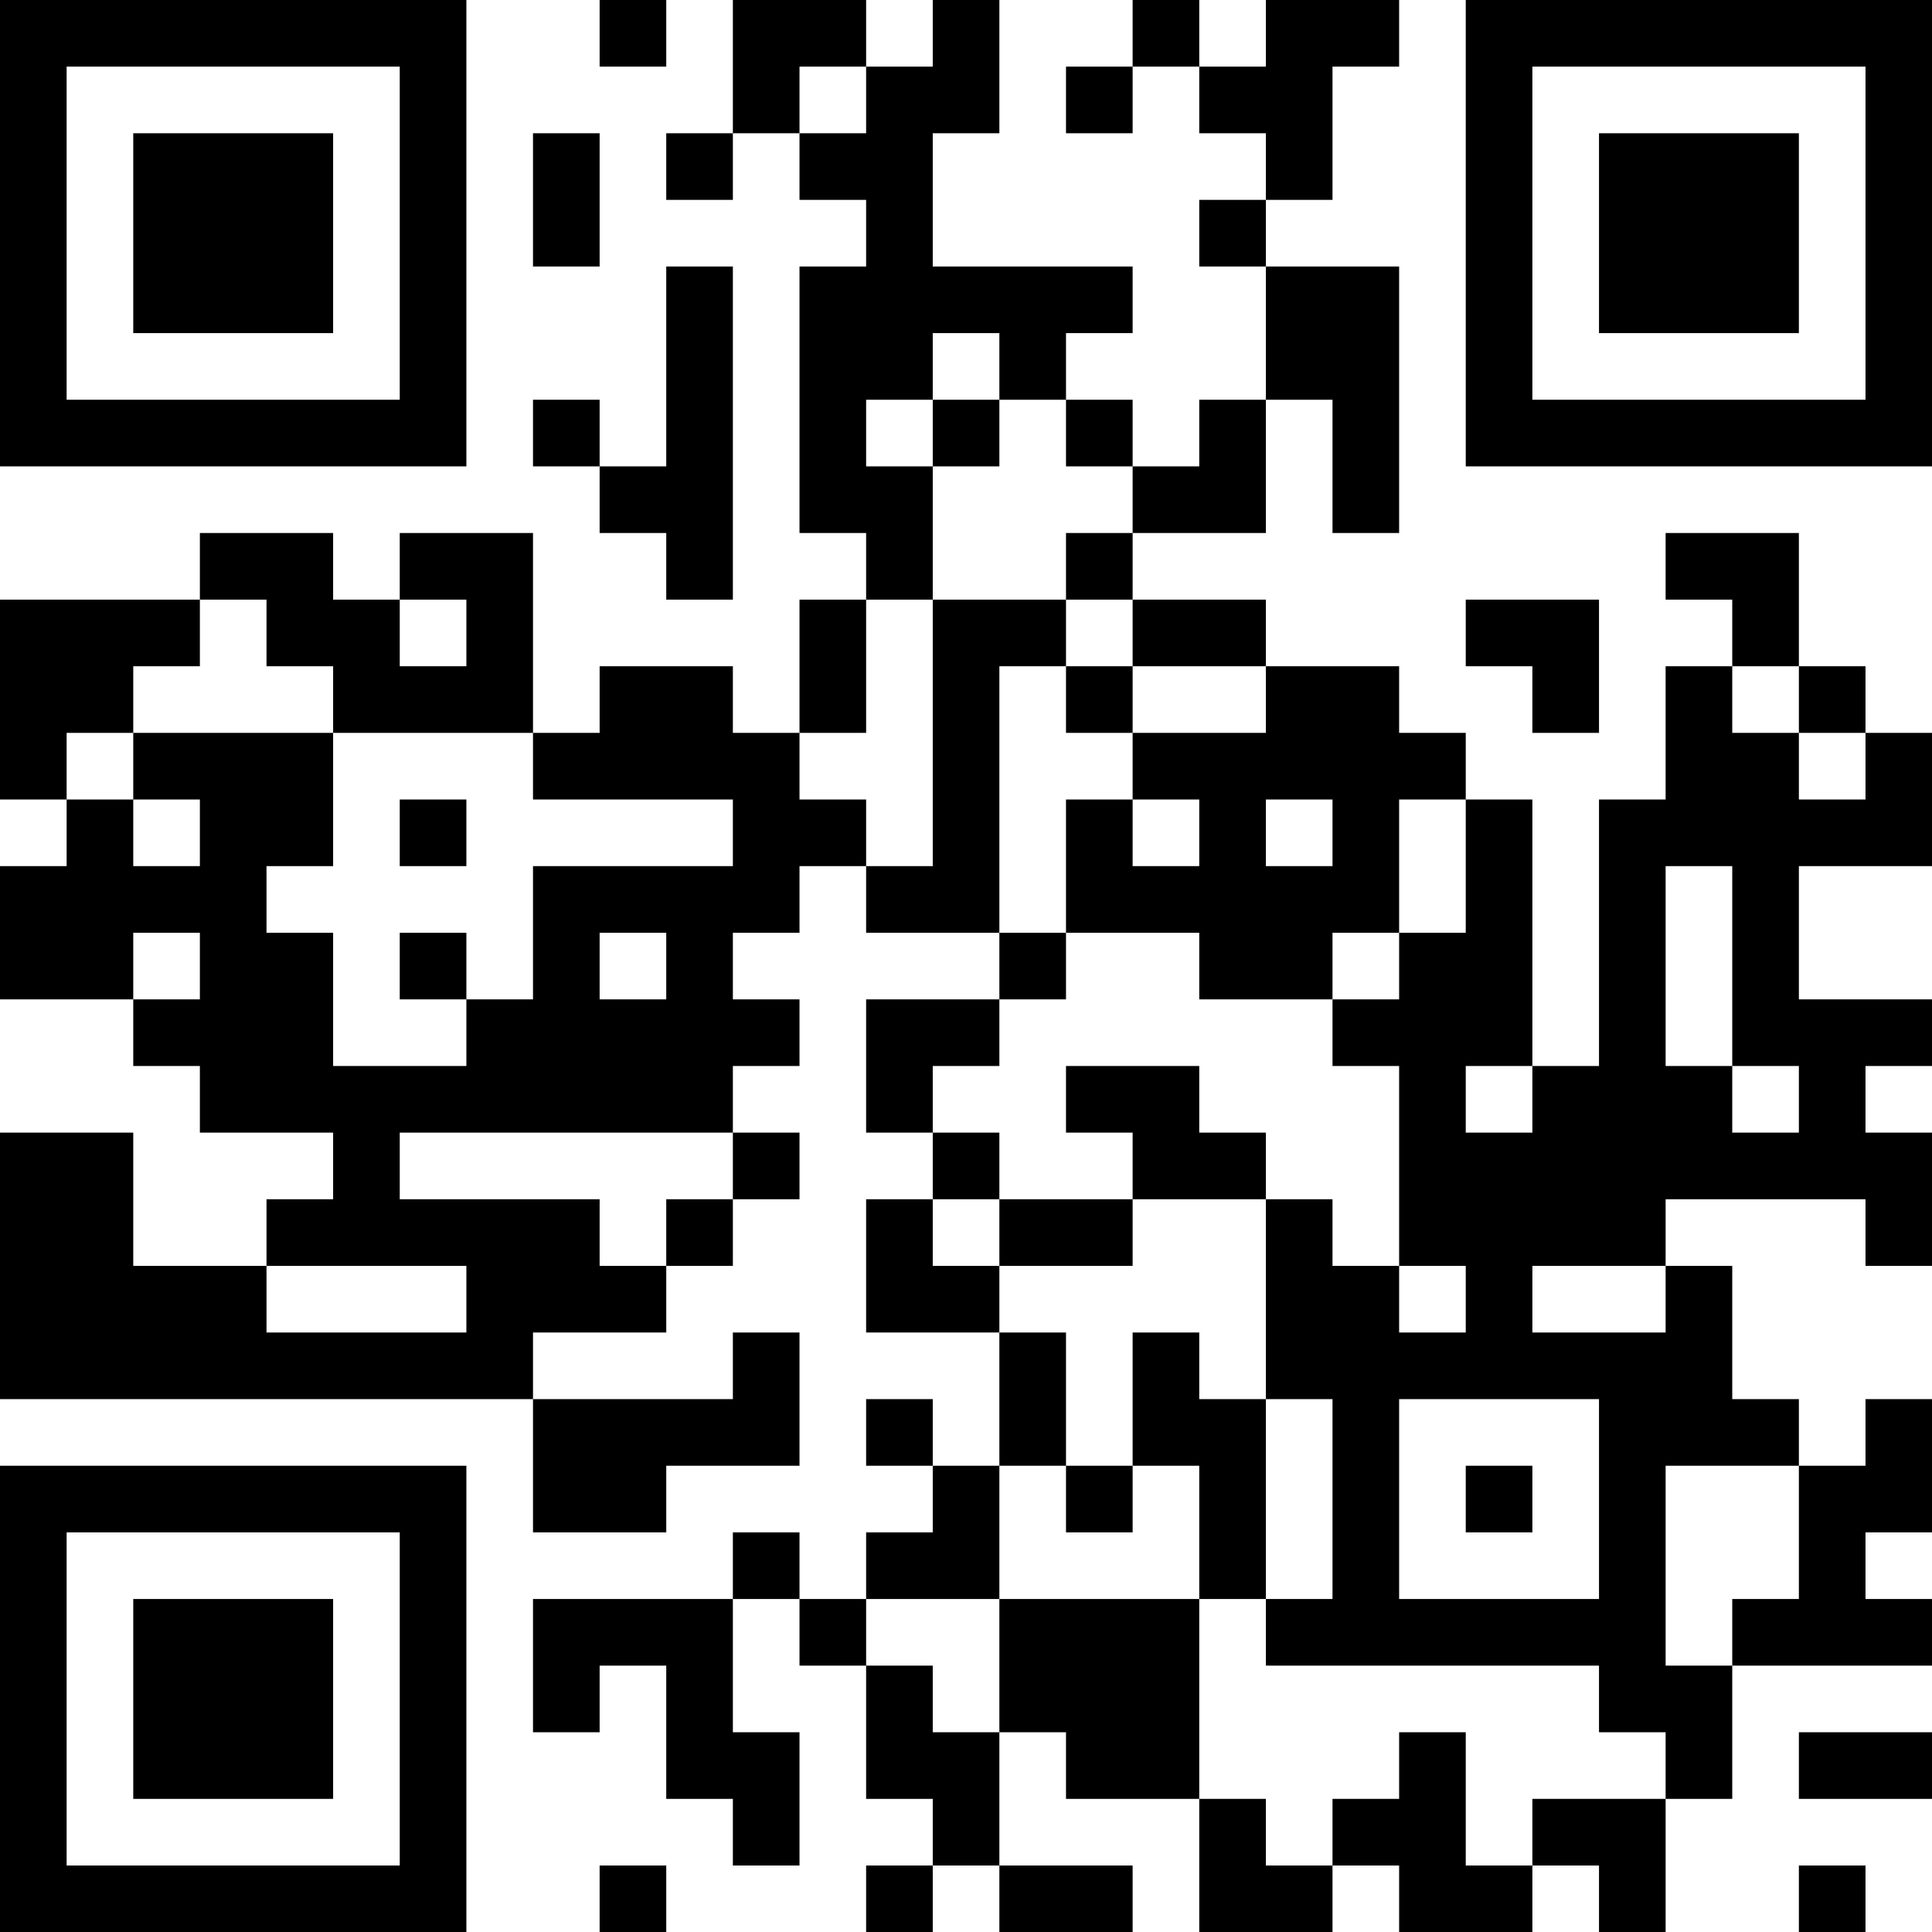 <?xml version="1.0" encoding="UTF-8"?>
<svg xmlns="http://www.w3.org/2000/svg" version="1.1" width="200" height="200" viewBox="0 0 200 200"><rect x="0" y="0" width="200" height="200" fill="#ffffff"/><g transform="scale(6.897)"><g transform="translate(0,0)"><path fill-rule="evenodd" d="M9 0L9 1L10 1L10 0ZM11 0L11 2L10 2L10 3L11 3L11 2L12 2L12 3L13 3L13 4L12 4L12 8L13 8L13 9L12 9L12 11L11 11L11 10L9 10L9 11L8 11L8 8L6 8L6 9L5 9L5 8L3 8L3 9L0 9L0 12L1 12L1 13L0 13L0 15L2 15L2 16L3 16L3 17L5 17L5 18L4 18L4 19L2 19L2 17L0 17L0 21L8 21L8 23L10 23L10 22L12 22L12 20L11 20L11 21L8 21L8 20L10 20L10 19L11 19L11 18L12 18L12 17L11 17L11 16L12 16L12 15L11 15L11 14L12 14L12 13L13 13L13 14L15 14L15 15L13 15L13 17L14 17L14 18L13 18L13 20L15 20L15 22L14 22L14 21L13 21L13 22L14 22L14 23L13 23L13 24L12 24L12 23L11 23L11 24L8 24L8 26L9 26L9 25L10 25L10 27L11 27L11 28L12 28L12 26L11 26L11 24L12 24L12 25L13 25L13 27L14 27L14 28L13 28L13 29L14 29L14 28L15 28L15 29L17 29L17 28L15 28L15 26L16 26L16 27L18 27L18 29L20 29L20 28L21 28L21 29L23 29L23 28L24 28L24 29L25 29L25 27L26 27L26 25L29 25L29 24L28 24L28 23L29 23L29 21L28 21L28 22L27 22L27 21L26 21L26 19L25 19L25 18L28 18L28 19L29 19L29 17L28 17L28 16L29 16L29 15L27 15L27 13L29 13L29 11L28 11L28 10L27 10L27 8L25 8L25 9L26 9L26 10L25 10L25 12L24 12L24 16L23 16L23 12L22 12L22 11L21 11L21 10L19 10L19 9L17 9L17 8L19 8L19 6L20 6L20 8L21 8L21 4L19 4L19 3L20 3L20 1L21 1L21 0L19 0L19 1L18 1L18 0L17 0L17 1L16 1L16 2L17 2L17 1L18 1L18 2L19 2L19 3L18 3L18 4L19 4L19 6L18 6L18 7L17 7L17 6L16 6L16 5L17 5L17 4L14 4L14 2L15 2L15 0L14 0L14 1L13 1L13 0ZM12 1L12 2L13 2L13 1ZM8 2L8 4L9 4L9 2ZM10 4L10 7L9 7L9 6L8 6L8 7L9 7L9 8L10 8L10 9L11 9L11 4ZM14 5L14 6L13 6L13 7L14 7L14 9L13 9L13 11L12 11L12 12L13 12L13 13L14 13L14 9L16 9L16 10L15 10L15 14L16 14L16 15L15 15L15 16L14 16L14 17L15 17L15 18L14 18L14 19L15 19L15 20L16 20L16 22L15 22L15 24L13 24L13 25L14 25L14 26L15 26L15 24L18 24L18 27L19 27L19 28L20 28L20 27L21 27L21 26L22 26L22 28L23 28L23 27L25 27L25 26L24 26L24 25L19 25L19 24L20 24L20 21L19 21L19 18L20 18L20 19L21 19L21 20L22 20L22 19L21 19L21 16L20 16L20 15L21 15L21 14L22 14L22 12L21 12L21 14L20 14L20 15L18 15L18 14L16 14L16 12L17 12L17 13L18 13L18 12L17 12L17 11L19 11L19 10L17 10L17 9L16 9L16 8L17 8L17 7L16 7L16 6L15 6L15 5ZM14 6L14 7L15 7L15 6ZM3 9L3 10L2 10L2 11L1 11L1 12L2 12L2 13L3 13L3 12L2 12L2 11L5 11L5 13L4 13L4 14L5 14L5 16L7 16L7 15L8 15L8 13L11 13L11 12L8 12L8 11L5 11L5 10L4 10L4 9ZM6 9L6 10L7 10L7 9ZM22 9L22 10L23 10L23 11L24 11L24 9ZM16 10L16 11L17 11L17 10ZM26 10L26 11L27 11L27 12L28 12L28 11L27 11L27 10ZM6 12L6 13L7 13L7 12ZM19 12L19 13L20 13L20 12ZM25 13L25 16L26 16L26 17L27 17L27 16L26 16L26 13ZM2 14L2 15L3 15L3 14ZM6 14L6 15L7 15L7 14ZM9 14L9 15L10 15L10 14ZM16 16L16 17L17 17L17 18L15 18L15 19L17 19L17 18L19 18L19 17L18 17L18 16ZM22 16L22 17L23 17L23 16ZM6 17L6 18L9 18L9 19L10 19L10 18L11 18L11 17ZM4 19L4 20L7 20L7 19ZM23 19L23 20L25 20L25 19ZM17 20L17 22L16 22L16 23L17 23L17 22L18 22L18 24L19 24L19 21L18 21L18 20ZM21 21L21 24L24 24L24 21ZM22 22L22 23L23 23L23 22ZM25 22L25 25L26 25L26 24L27 24L27 22ZM27 26L27 27L29 27L29 26ZM9 28L9 29L10 29L10 28ZM27 28L27 29L28 29L28 28ZM0 0L0 7L7 7L7 0ZM1 1L1 6L6 6L6 1ZM2 2L2 5L5 5L5 2ZM22 0L22 7L29 7L29 0ZM23 1L23 6L28 6L28 1ZM24 2L24 5L27 5L27 2ZM0 22L0 29L7 29L7 22ZM1 23L1 28L6 28L6 23ZM2 24L2 27L5 27L5 24Z" fill="#000000"/></g></g></svg>
